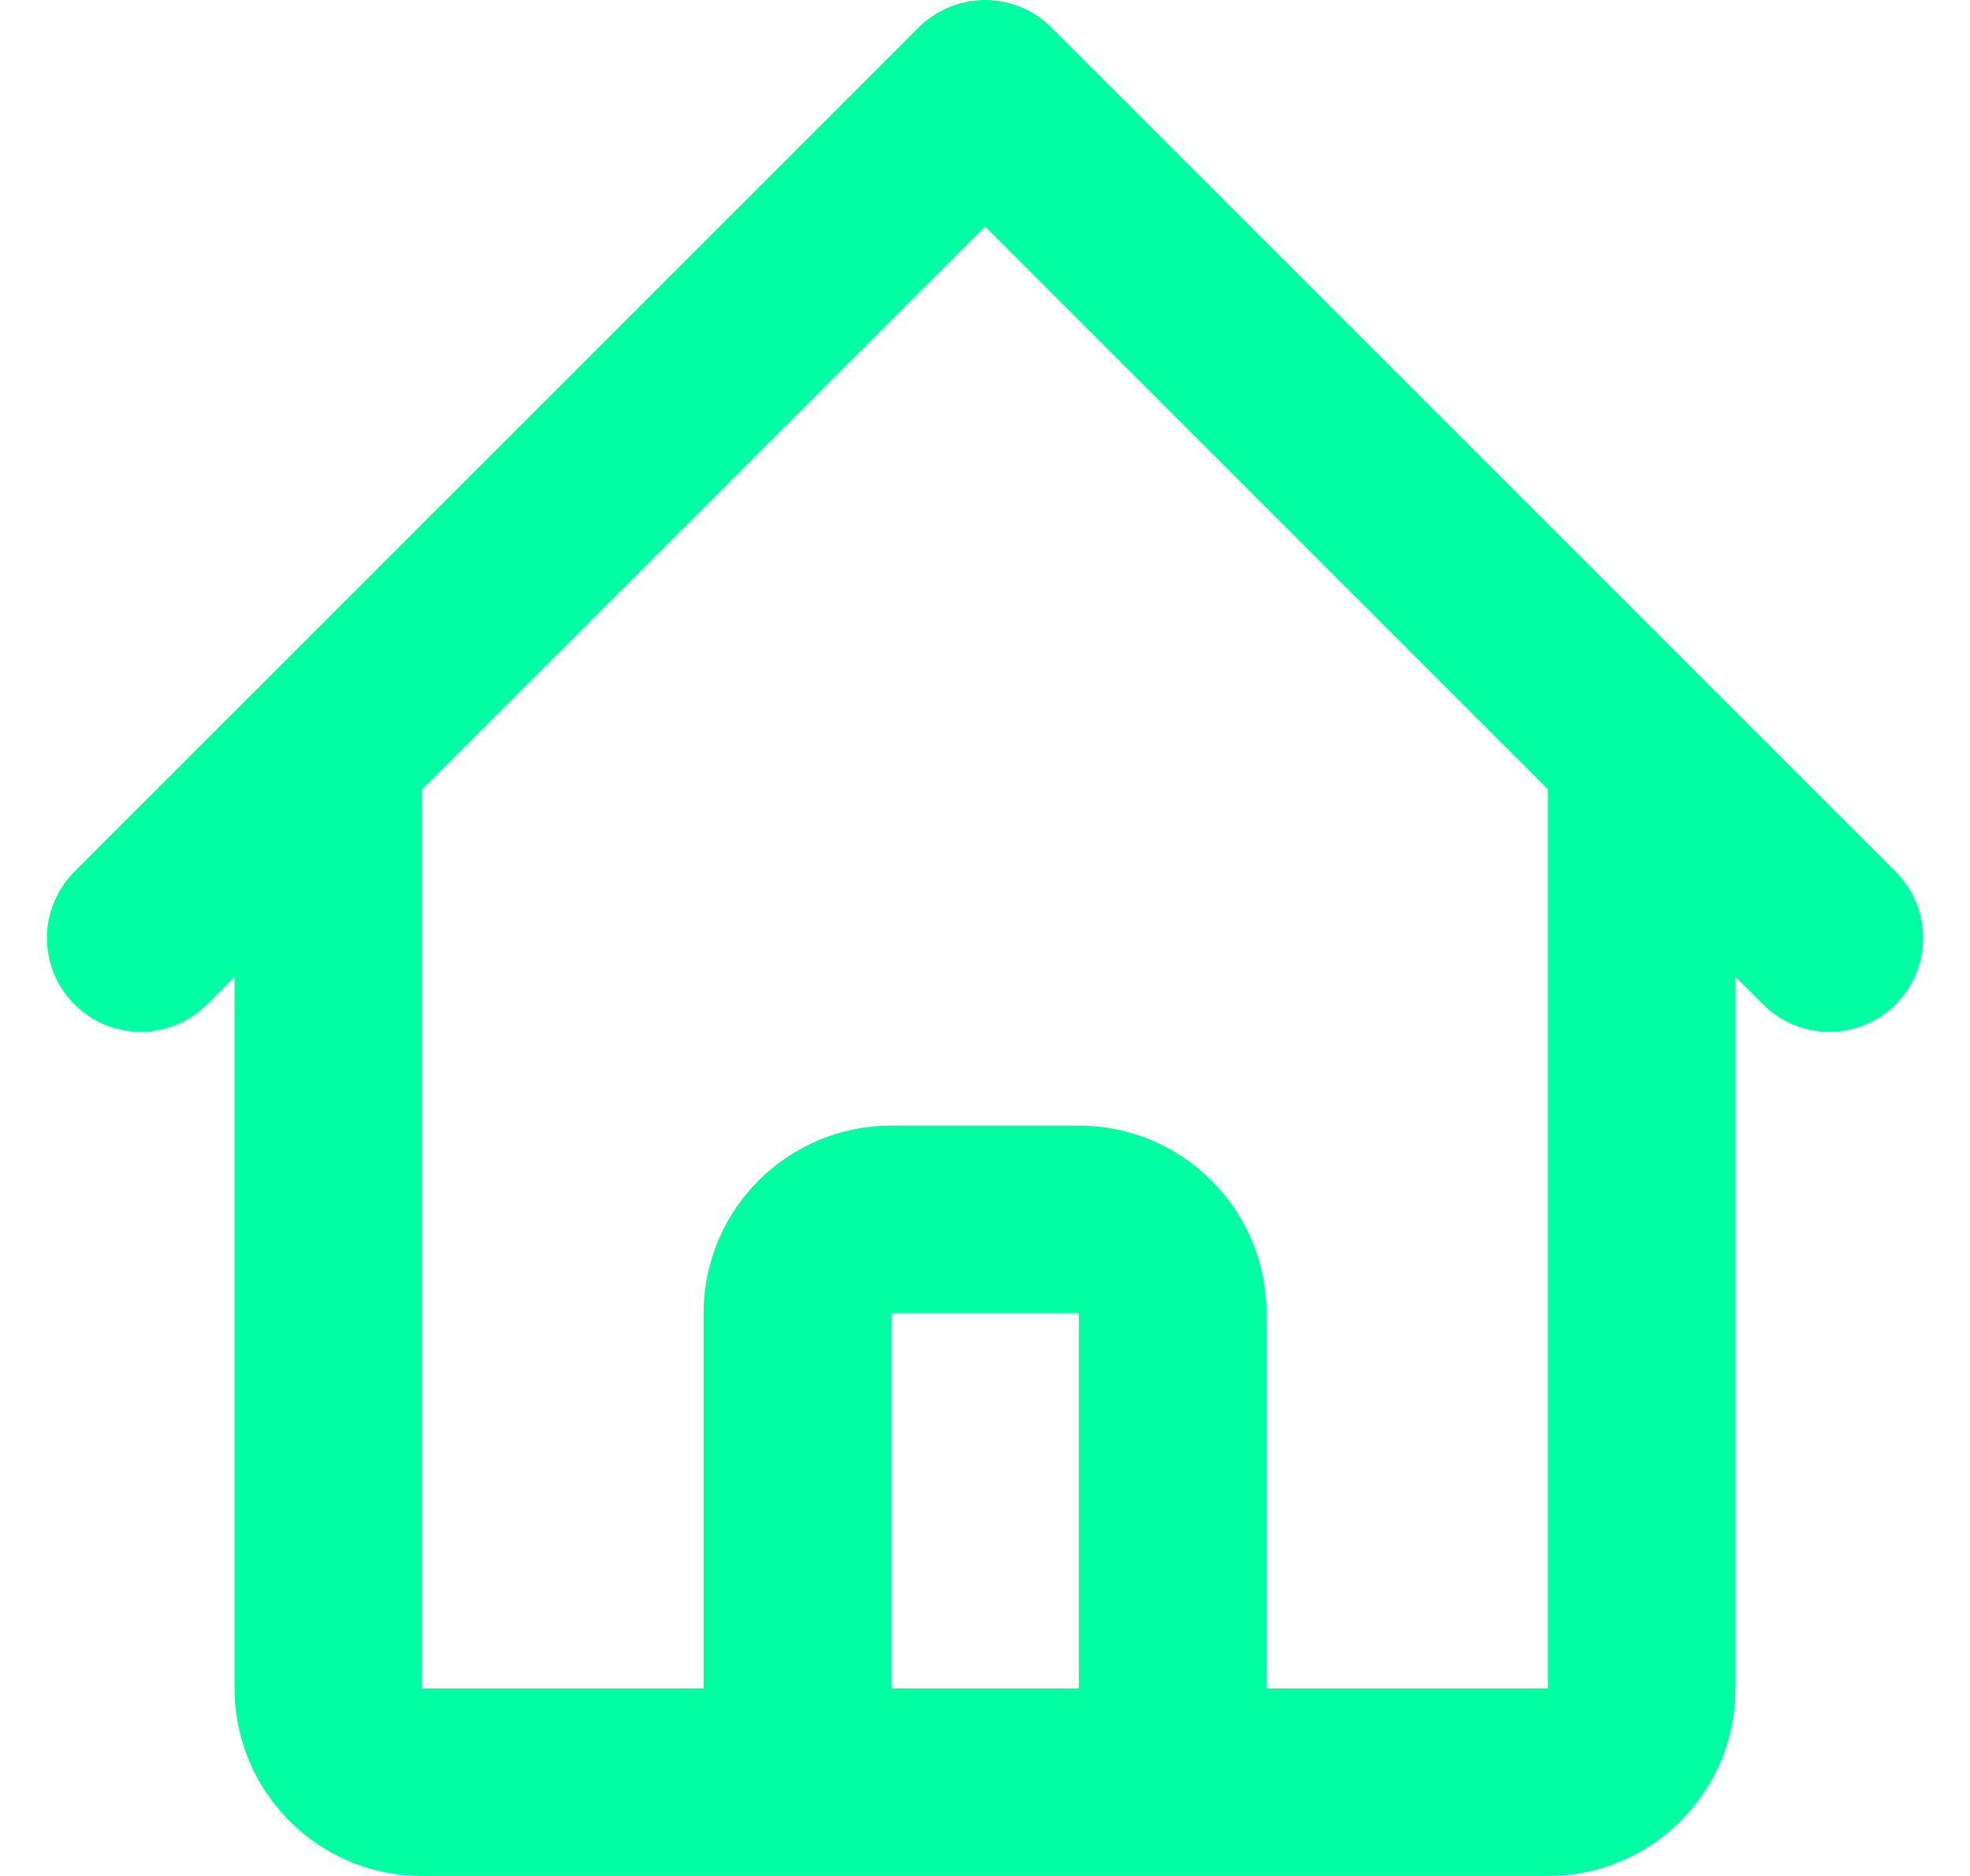 <svg width="21" height="20" viewBox="0 0 21 20" fill="none" xmlns="http://www.w3.org/2000/svg">
<path d="M1.5 10L3.5 8M3.5 8L10.5 1L17.5 8M3.5 8V18C3.5 18.552 3.948 19 4.5 19H7.5M17.5 8L19.5 10M17.5 8V18C17.5 18.552 17.052 19 16.5 19H13.5M7.5 19C8.052 19 8.5 18.552 8.5 18V14C8.5 13.448 8.948 13 9.5 13H11.5C12.052 13 12.5 13.448 12.5 14V18C12.5 18.552 12.948 19 13.5 19M7.5 19H13.5" stroke="#00FFA3" stroke-width="2" stroke-linecap="round" stroke-linejoin="round"/>
</svg>
